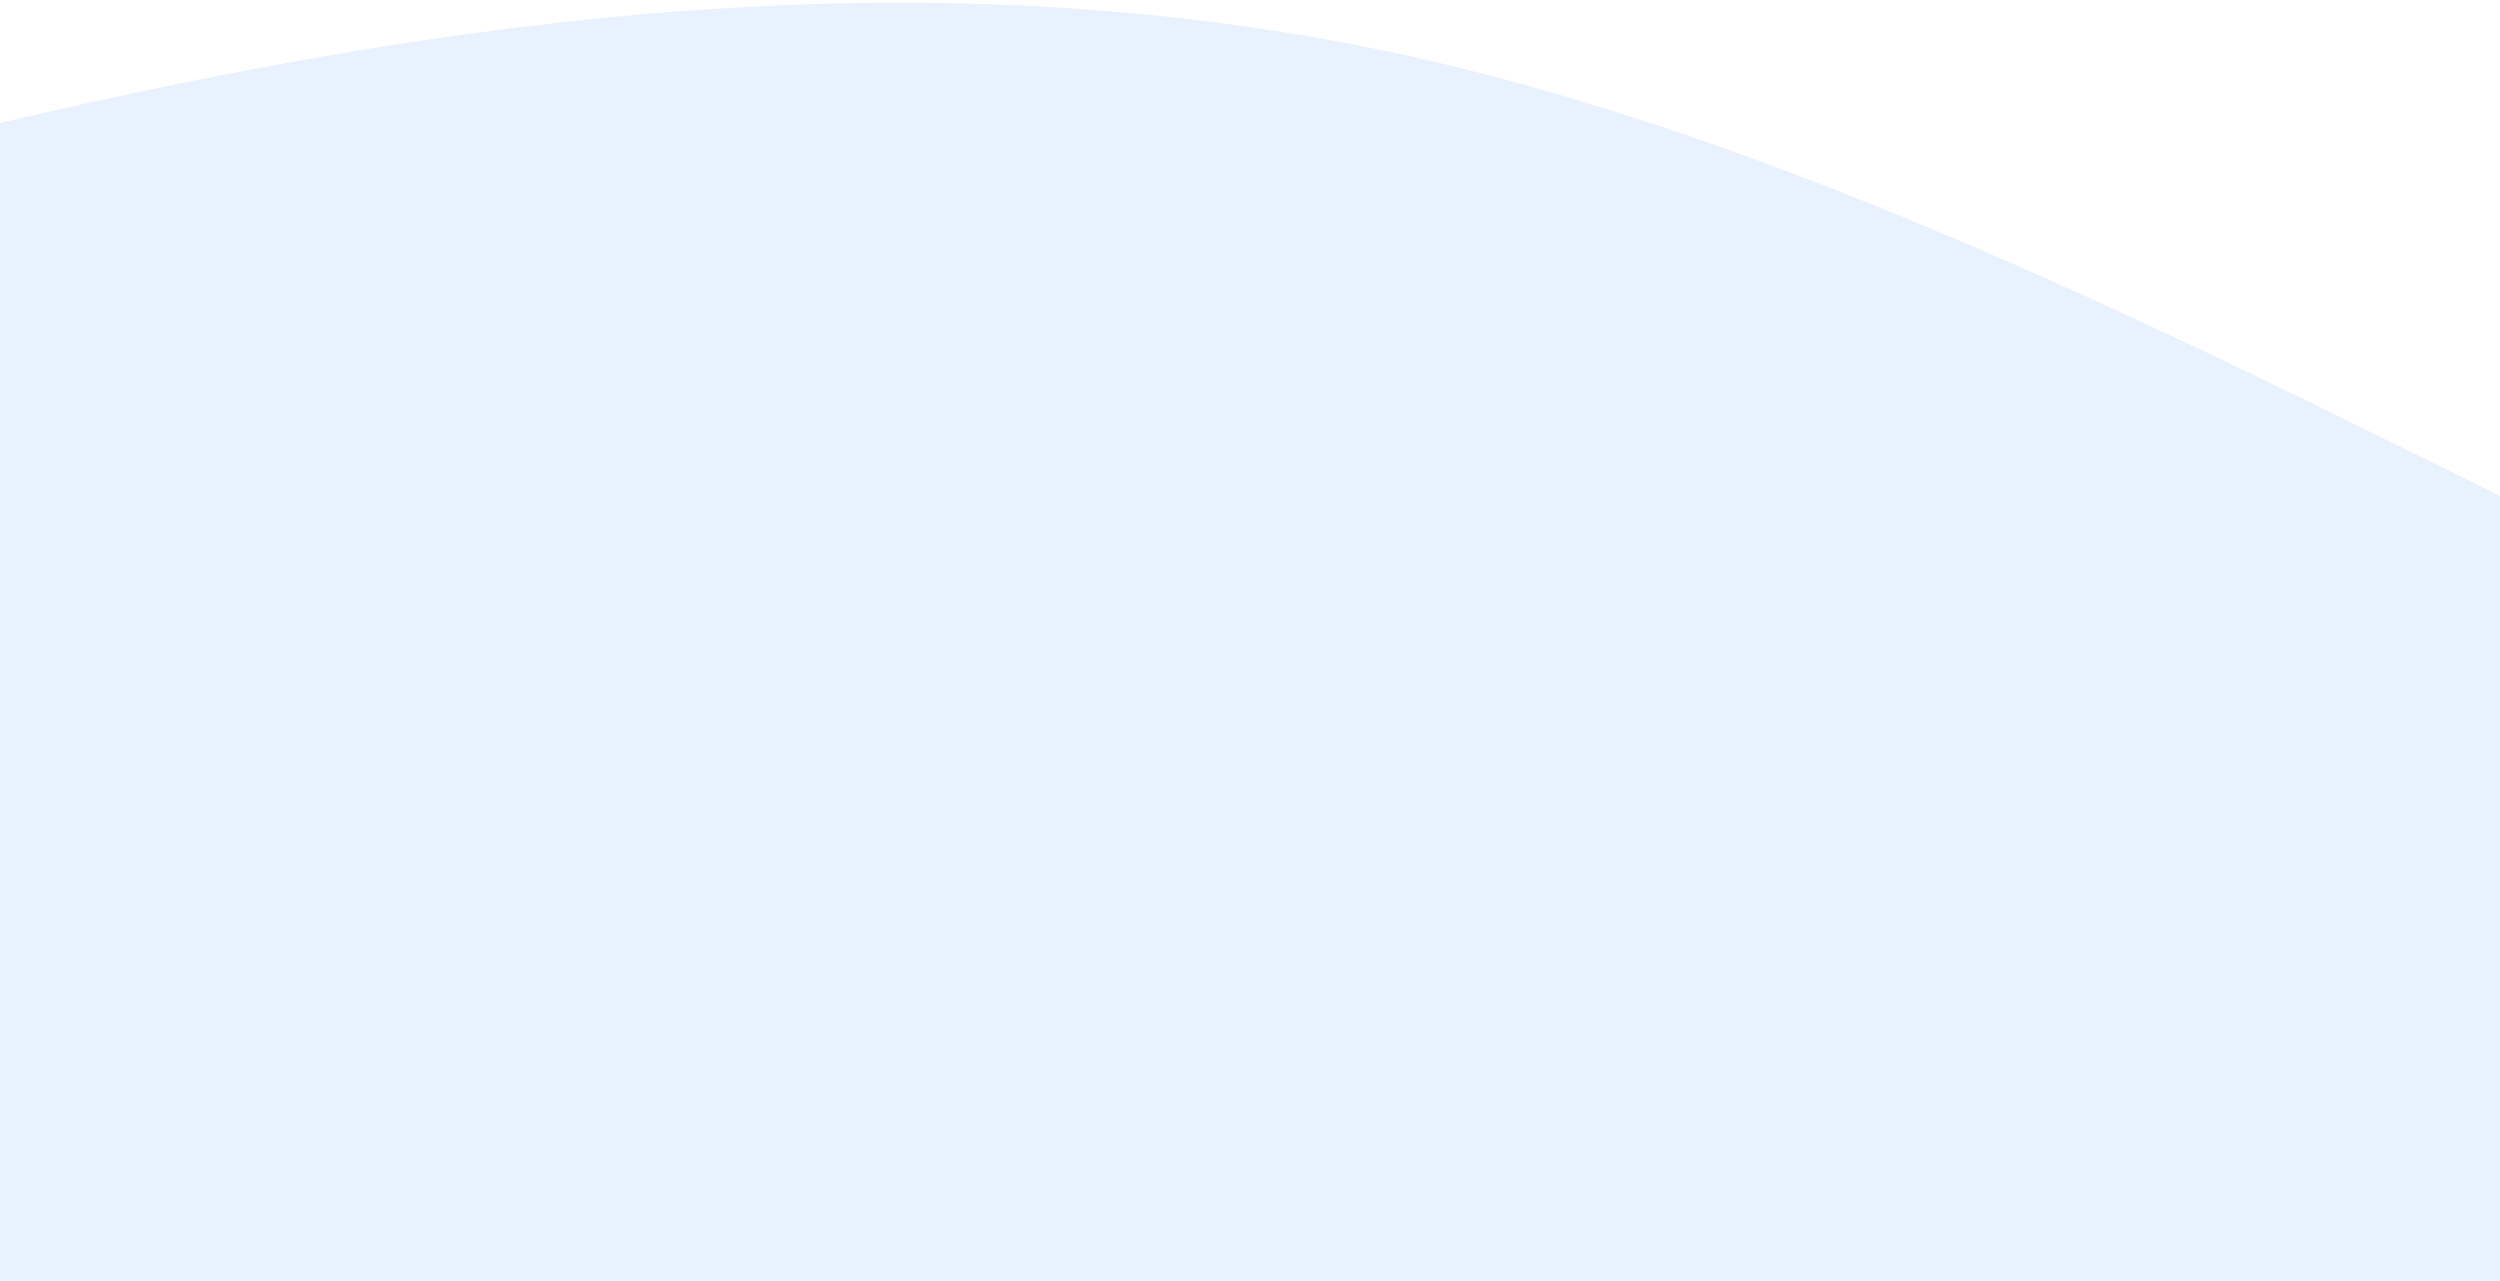 <svg width="320" height="164" viewBox="0 0 320 164" fill="none" xmlns="http://www.w3.org/2000/svg">
<path d="M-683 178L-635 167.3C-587 157 -491 135 -395 114C-299 93 -203 71 -107 44.7C-11 18 85 -14 181 7.3C277 29 373 103 469 124.7C565 146 661 114 709 98L757 82V274H709C661 274 565 274 469 274C373 274 277 274 181 274C85 274 -11 274 -107 274C-203 274 -299 274 -395 274C-491 274 -587 274 -635 274H-683V178Z" fill="#1877F2" fill-opacity="0.1"/>
</svg>

